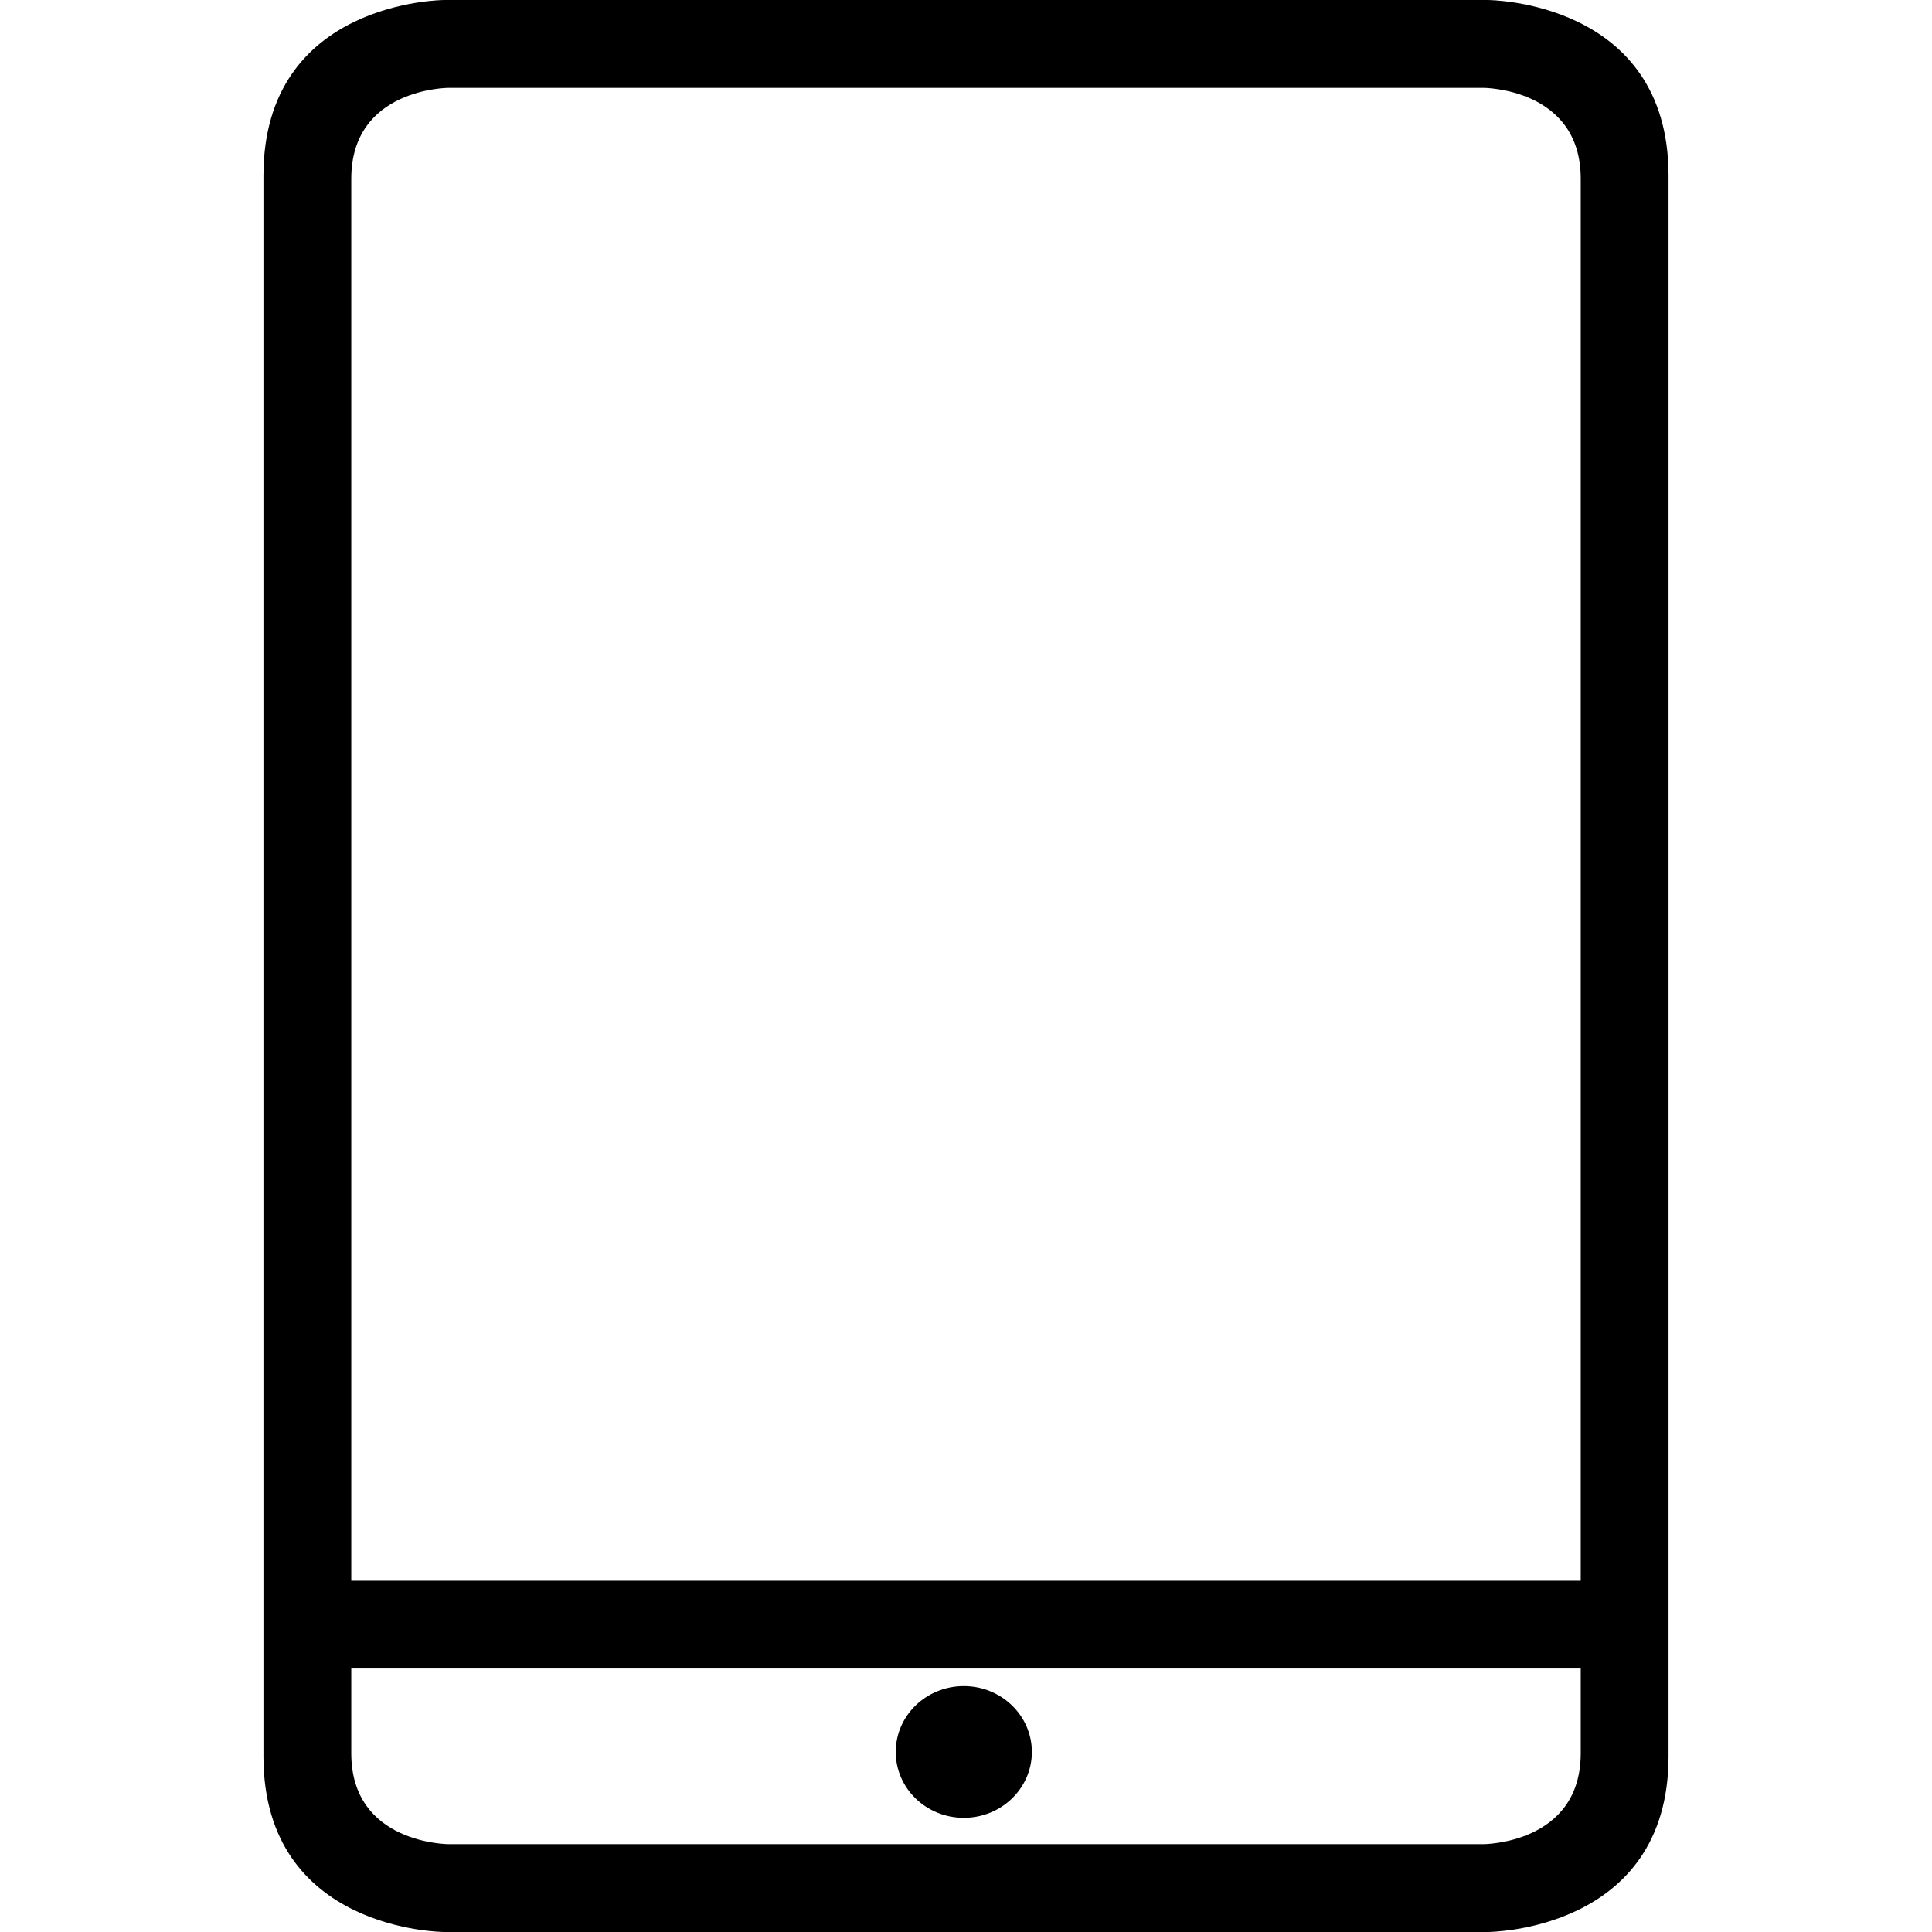 <?xml version="1.0" encoding="iso-8859-1"?>
<!-- Generator: Adobe Illustrator 16.0.0, SVG Export Plug-In . SVG Version: 6.00 Build 0)  -->
<!DOCTYPE svg PUBLIC "-//W3C//DTD SVG 1.1//EN" "http://www.w3.org/Graphics/SVG/1.1/DTD/svg11.dtd">
<svg version="1.1" id="Capa_1" xmlns="http://www.w3.org/2000/svg" xmlns:xlink="http://www.w3.org/1999/xlink" x="0px" y="0px"
	 width="792px" height="792px" viewBox="0 0 792 792" style="enable-background:new 0 0 792 792;" xml:space="preserve">
<g>
	<g>
		<ellipse cx="395.1" cy="718.2" rx="27.9" ry="27"/>
		<path d="M609.804,792c0,0,74.196,0,74.196-72V72c0-72-74.196-72-74.196-72H182.196c0,0-74.196,0-74.196,72v648
			c0,72,74.196,72,74.196,72H609.804z M144,73.26C144,36,183.996,36,183.996,36h424.008c0,0,39.996,0,39.996,37.26V648H144V73.26z
			 M144,718.776V684h504v34.74C648,756,608.004,756,608.004,756H183.996C183.996,756,144,756,144,718.776z"/>
	</g>
</g>
<g>
</g>
<g>
</g>
<g>
</g>
<g>
</g>
<g>
</g>
<g>
</g>
<g>
</g>
<g>
</g>
<g>
</g>
<g>
</g>
<g>
</g>
<g>
</g>
<g>
</g>
<g>
</g>
<g>
</g>
</svg>

